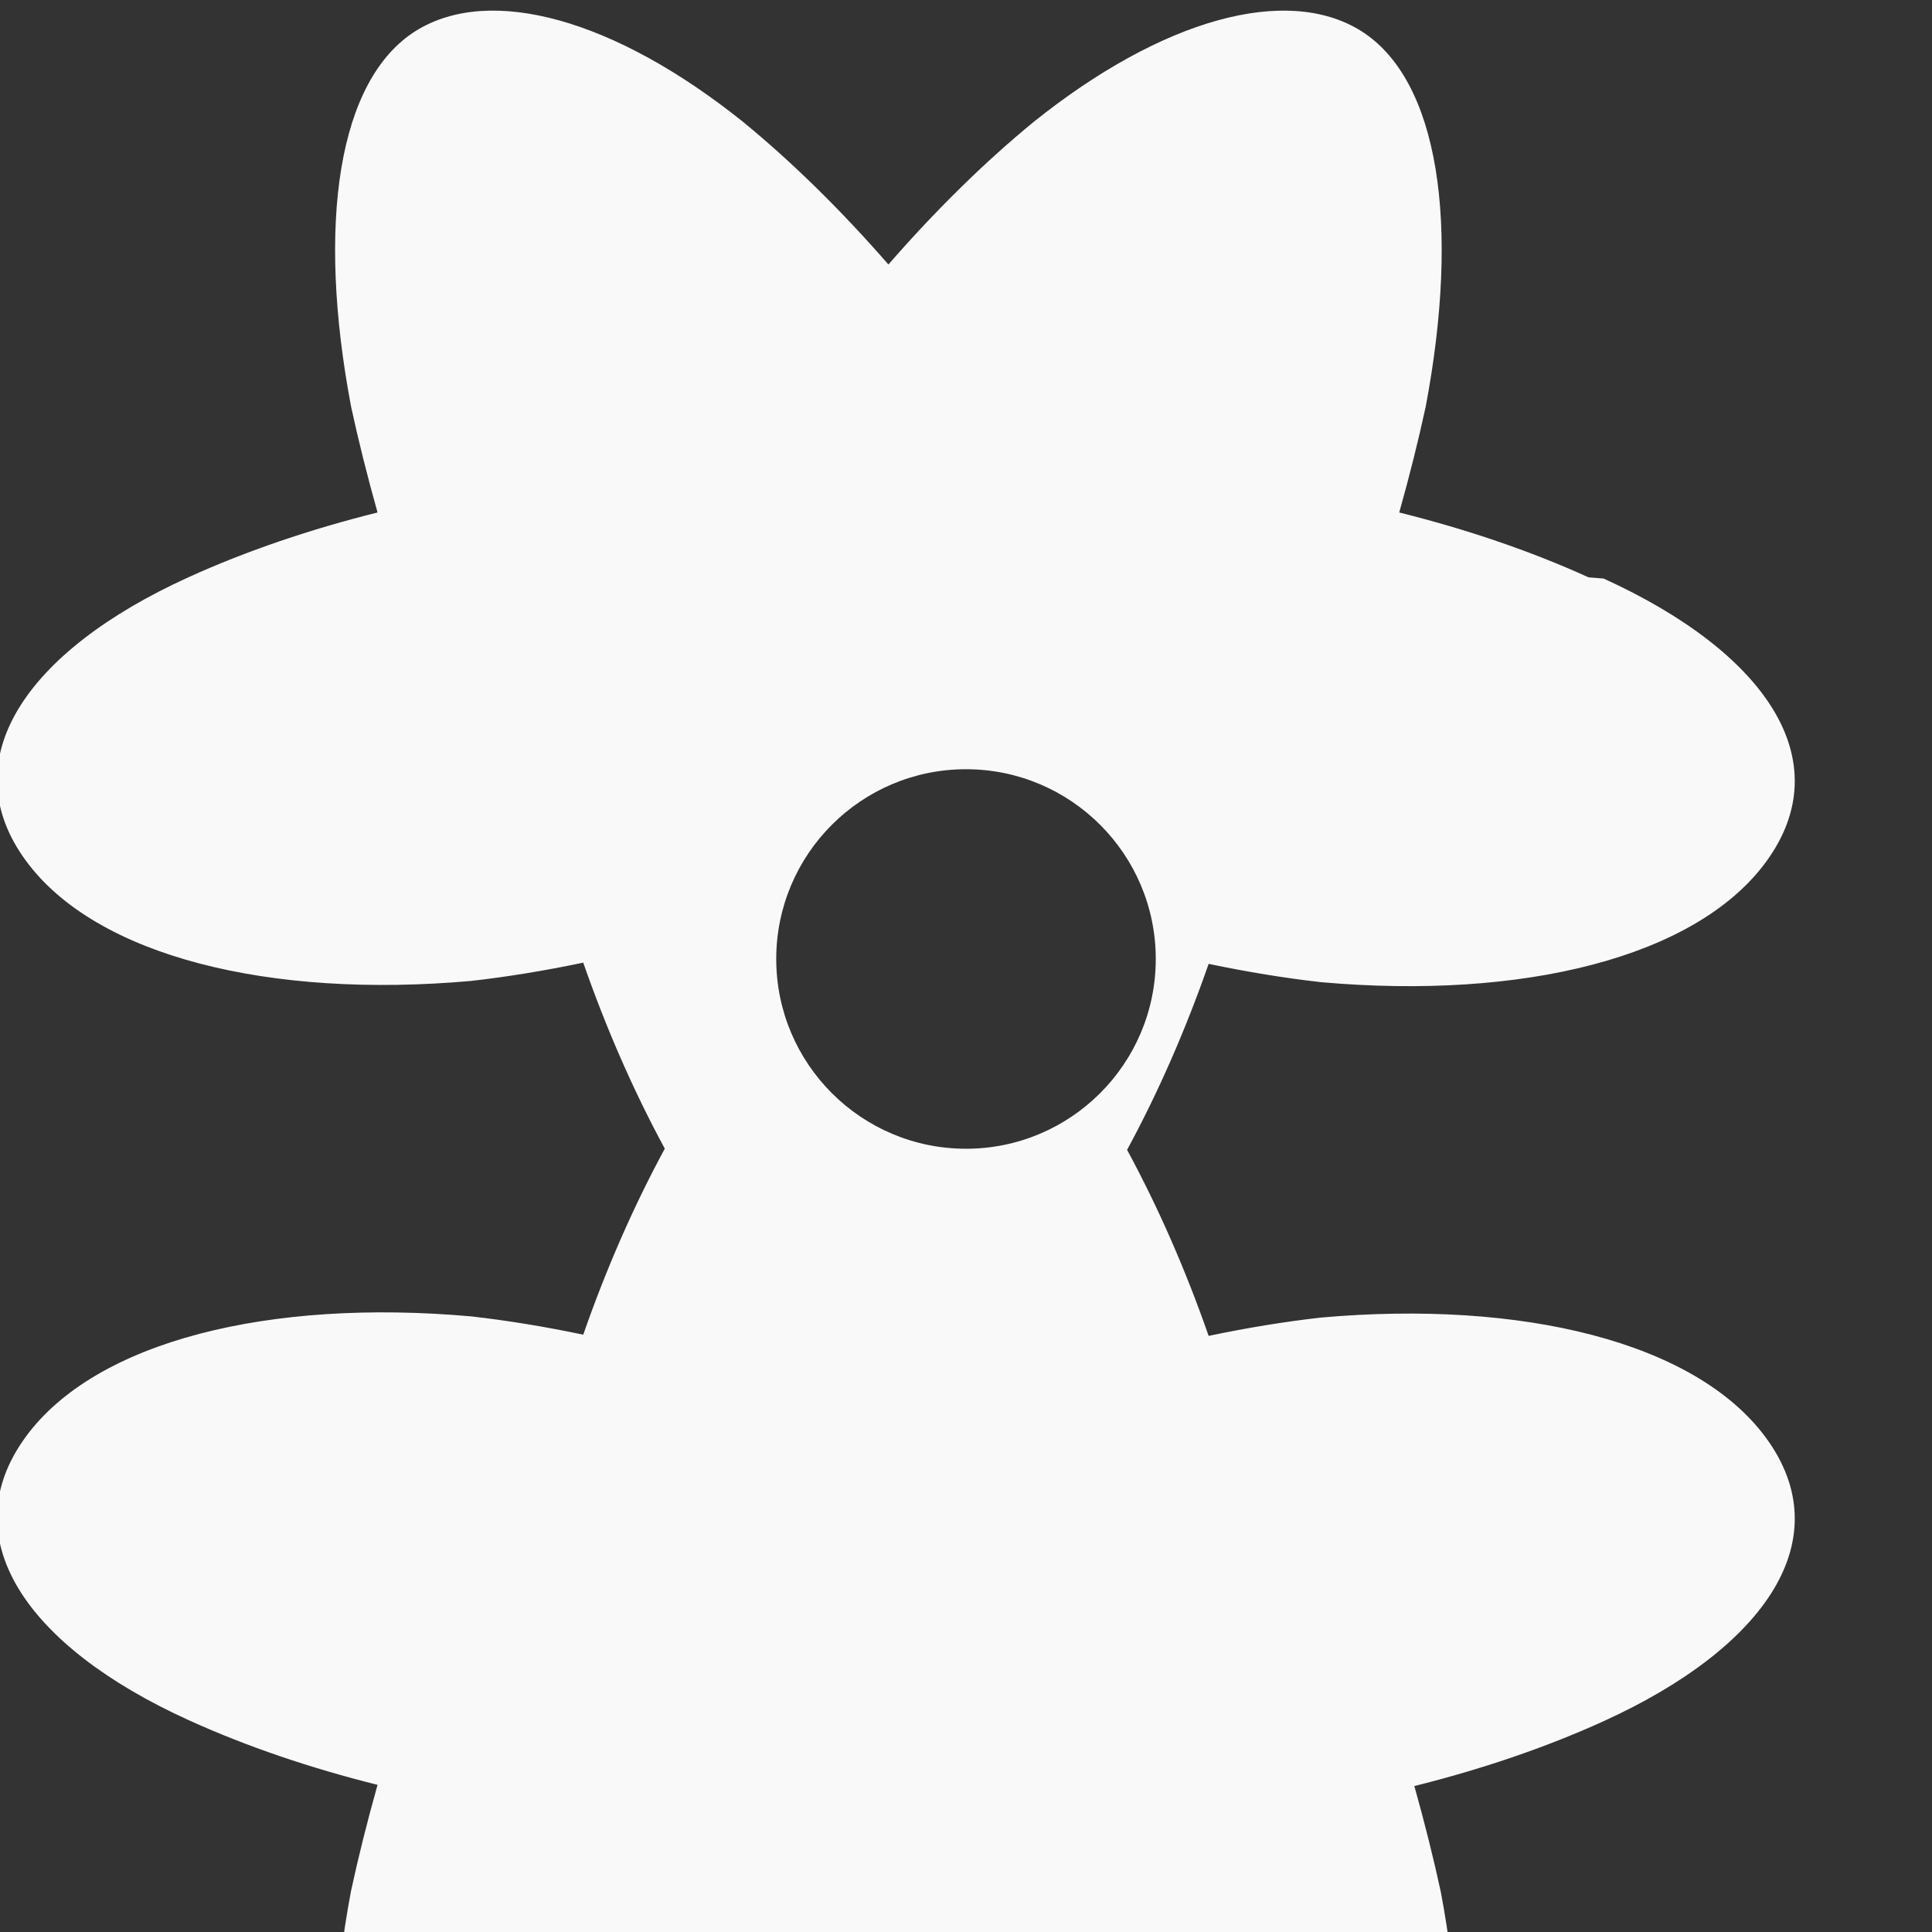 <?xml version="1.0" encoding="UTF-8"?>
<svg xmlns="http://www.w3.org/2000/svg" xmlns:xlink="http://www.w3.org/1999/xlink" width="256px" height="256px" viewBox="0 0 256 256" version="1.1">
<rect x="0" y="0" width="256" height="256" fill="#333333" stroke="none"/>
<g id="surface1">
<path style=" stroke:none;fill-rule:nonzero;fill:rgb(97.647%,97.647%,97.647%);fill-opacity:1;" d="M 210.484 76.5 C 202.754 72.977 194.172 70.09 185.406 67.906 C 186.77 63.055 187.949 58.344 188.918 53.859 C 193.48 29.699 190.68 10.562 180.312 4.078 C 170.457 -2.043 153.988 2.52 136.984 16.137 C 130.445 21.5 123.977 27.863 117.719 35.047 C 111.457 27.863 104.988 21.5 98.449 16.141 C 81.445 2.52 64.977 -2.043 55.121 4.078 C 44.754 10.562 41.953 29.699 46.516 53.859 C 47.484 58.344 48.664 63.055 50.027 67.906 C 41.262 70.09 32.68 72.977 24.949 76.5 C 3.465 86.273 -6.391 100.645 3.43 114.047 C 12.754 126.762 35.793 132.348 62.41 129.98 C 67.219 129.438 72.203 128.621 77.281 127.555 C 80.352 136.355 83.984 144.629 88.09 152.203 C 83.984 159.777 80.352 168.051 77.281 176.852 C 72.203 175.785 67.219 174.969 62.41 174.426 C 35.793 172.059 12.754 177.645 3.43 190.359 C -6.391 203.762 3.465 218.133 24.949 227.906 C 32.68 231.43 41.262 234.316 50.027 236.5 C 48.664 241.352 47.484 246.062 46.516 250.547 C 41.953 274.707 44.754 293.844 55.121 300.328 C 65.477 307.094 82.441 302.527 99.949 288.43 C 106.488 283.066 112.957 276.703 119.219 269.52 C 125.477 276.703 131.945 283.066 138.484 288.426 C 155.988 302.047 172.457 306.609 182.312 300.488 C 192.68 294.004 195.48 274.867 190.918 250.707 C 189.949 246.223 188.77 241.512 187.406 236.66 C 196.172 234.477 204.754 231.59 212.484 228.066 C 233.969 218.293 243.824 203.922 234.004 190.52 C 224.68 177.805 201.641 172.219 175.023 174.586 C 170.215 175.129 165.23 175.945 160.152 177.012 C 157.082 168.211 153.449 159.938 149.344 152.363 C 153.449 144.789 157.082 136.516 160.152 127.715 C 165.23 128.781 170.215 129.598 175.023 130.141 C 201.641 132.508 224.68 126.922 234.004 114.207 C 243.824 100.805 233.969 86.434 212.484 76.66 Z M 128 152.215 C 114.121 152.215 102.855 140.949 102.855 127.07 C 102.855 113.191 114.121 101.926 128 101.926 C 141.879 101.926 153.145 113.191 153.145 127.07 C 153.145 140.949 141.879 152.215 128 152.215 Z M 128 152.215 "/>
</g>
</svg>
